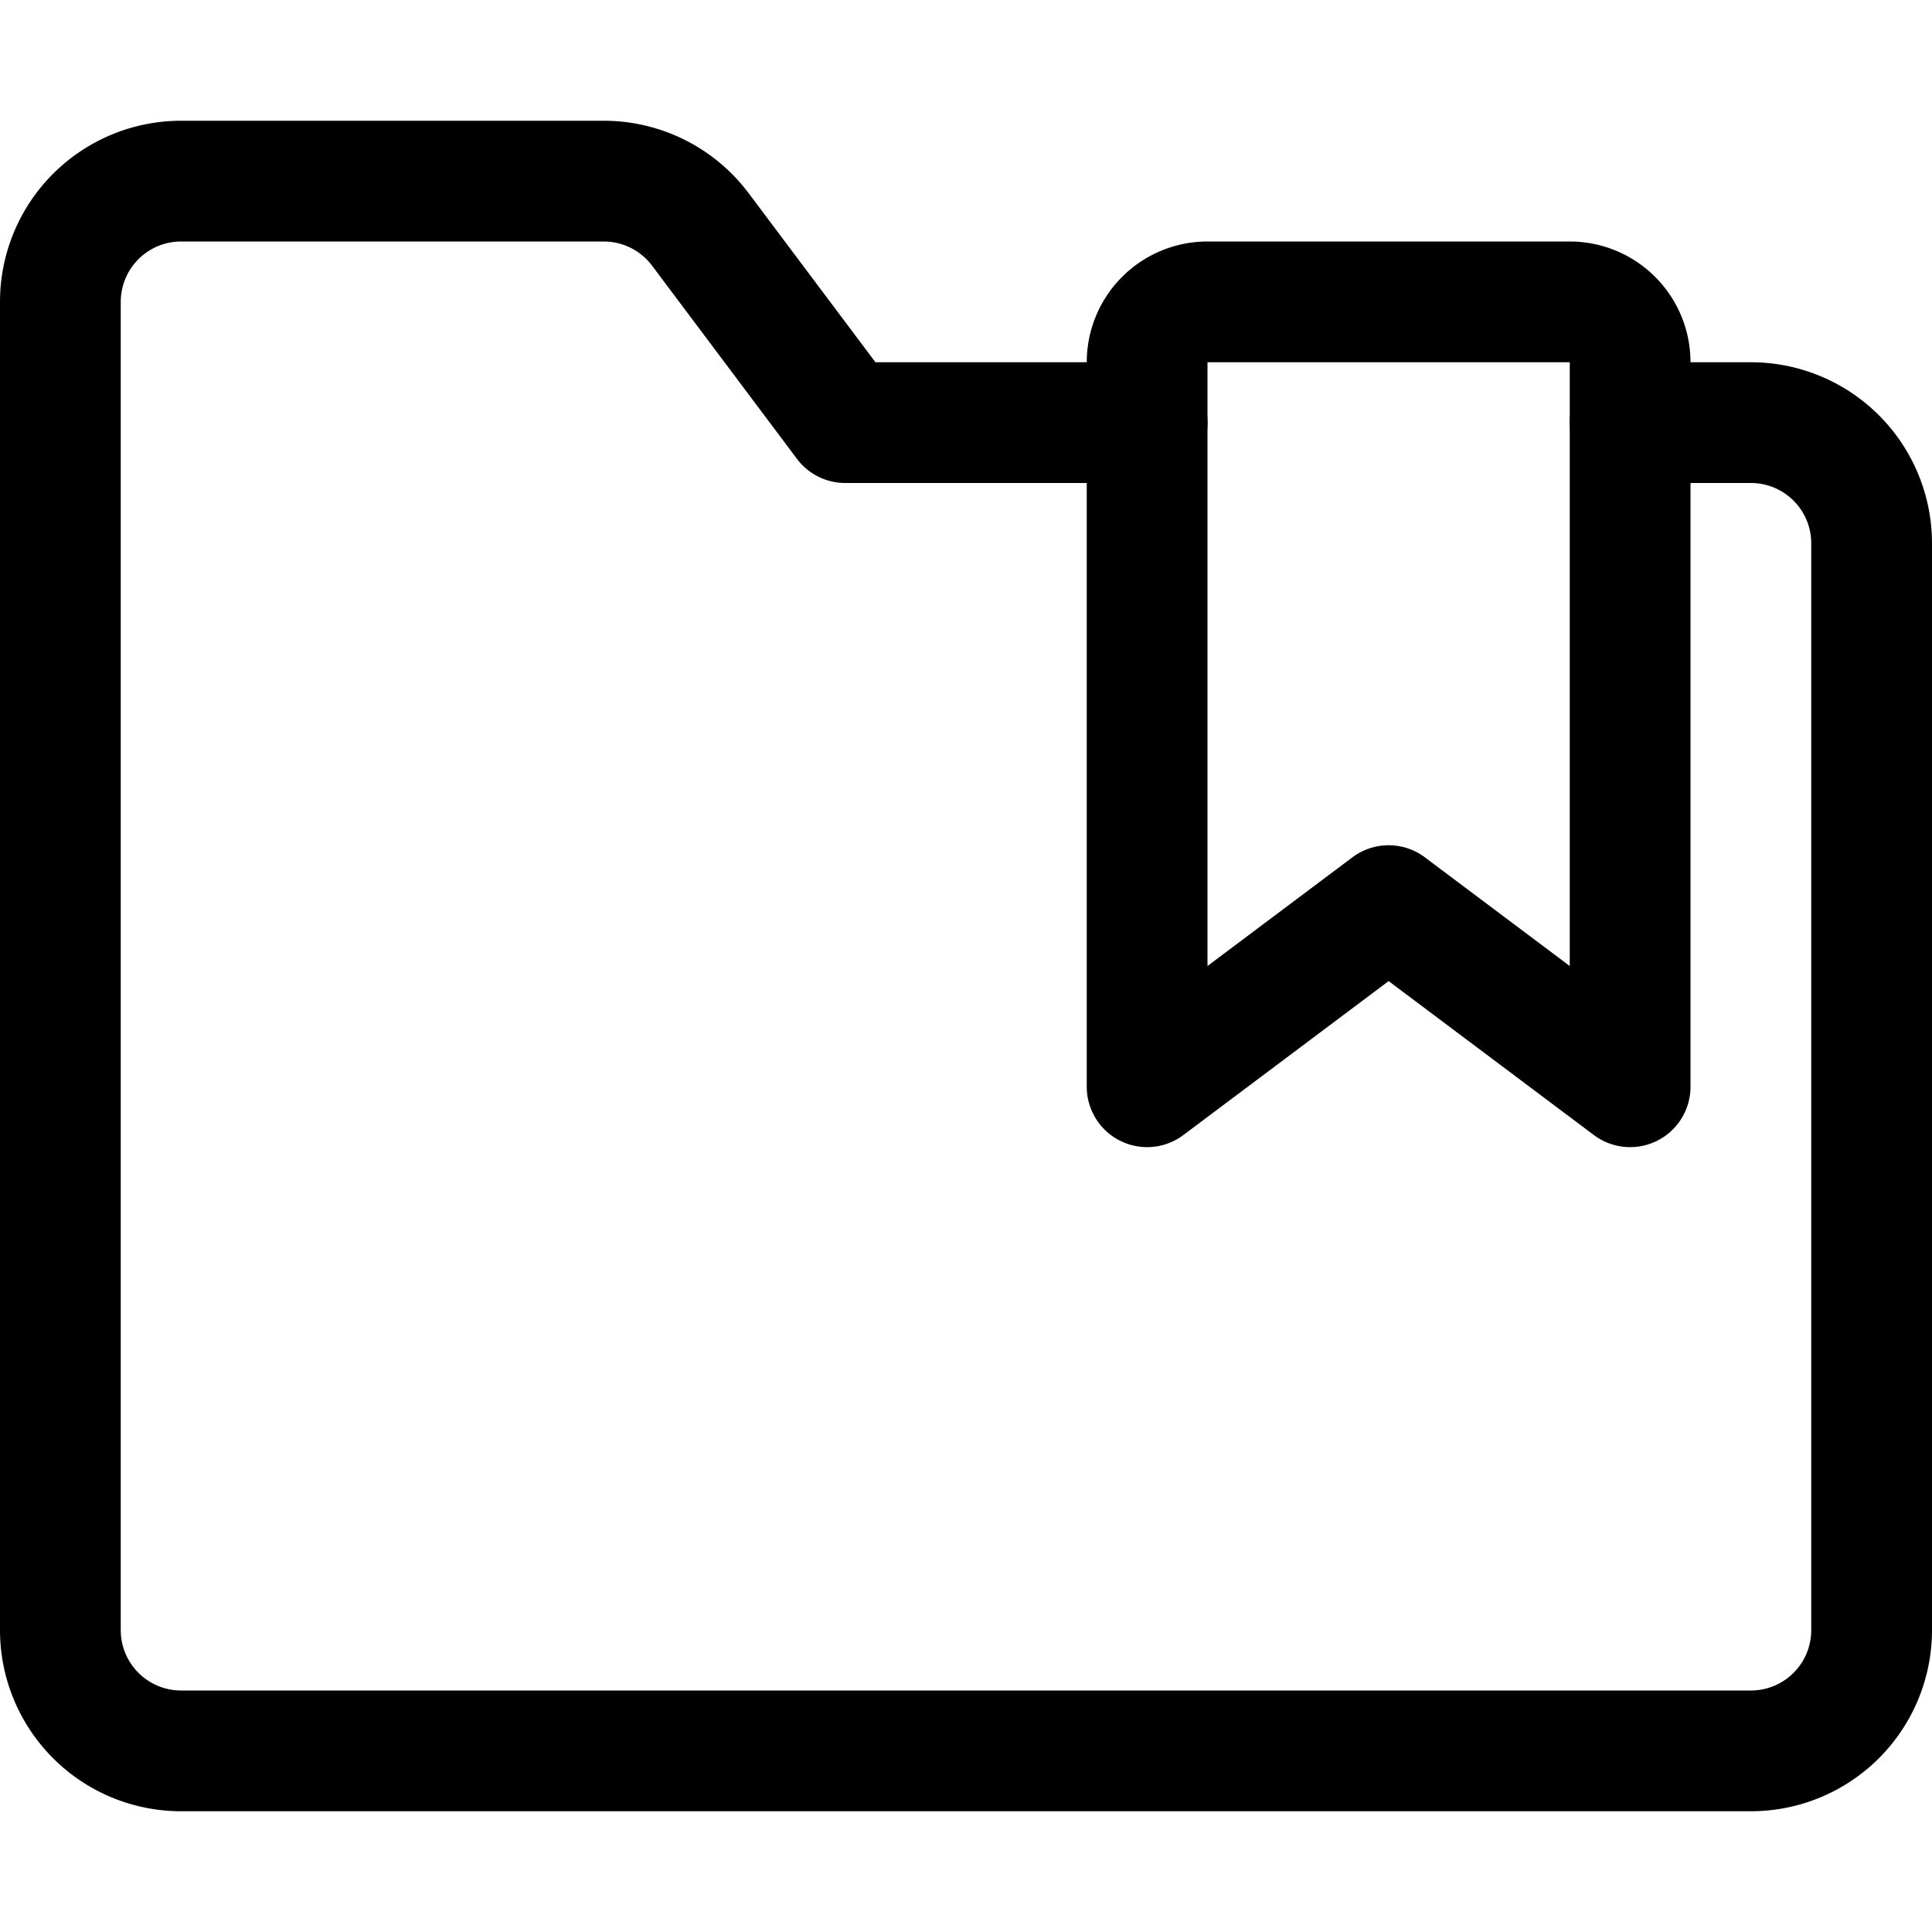 <svg xmlns="http://www.w3.org/2000/svg" width="24" height="24" viewBox="0 0 24 24"><defs><style>.a{fill:none;stroke:#000;stroke-linecap:round;stroke-linejoin:round;stroke-width:1.5px}</style></defs><path d="M14.25 5.25H10.5l-1.8-2.4a1.5 1.5 0 0 0-1.2-.6H2.25a1.5 1.5 0 0 0-1.5 1.5v16.5a1.5 1.5 0 0 0 1.5 1.5h19.5a1.5 1.5 0 0 0 1.5-1.5V6.75a1.5 1.5 0 0 0-1.5-1.5h-1.5" class="a"/><path d="m20.25 13.5-3-2.25-3 2.25v-9a.75.75 0 0 1 .75-.75h4.5a.75.75 0 0 1 .75.75z" class="a"/></svg>